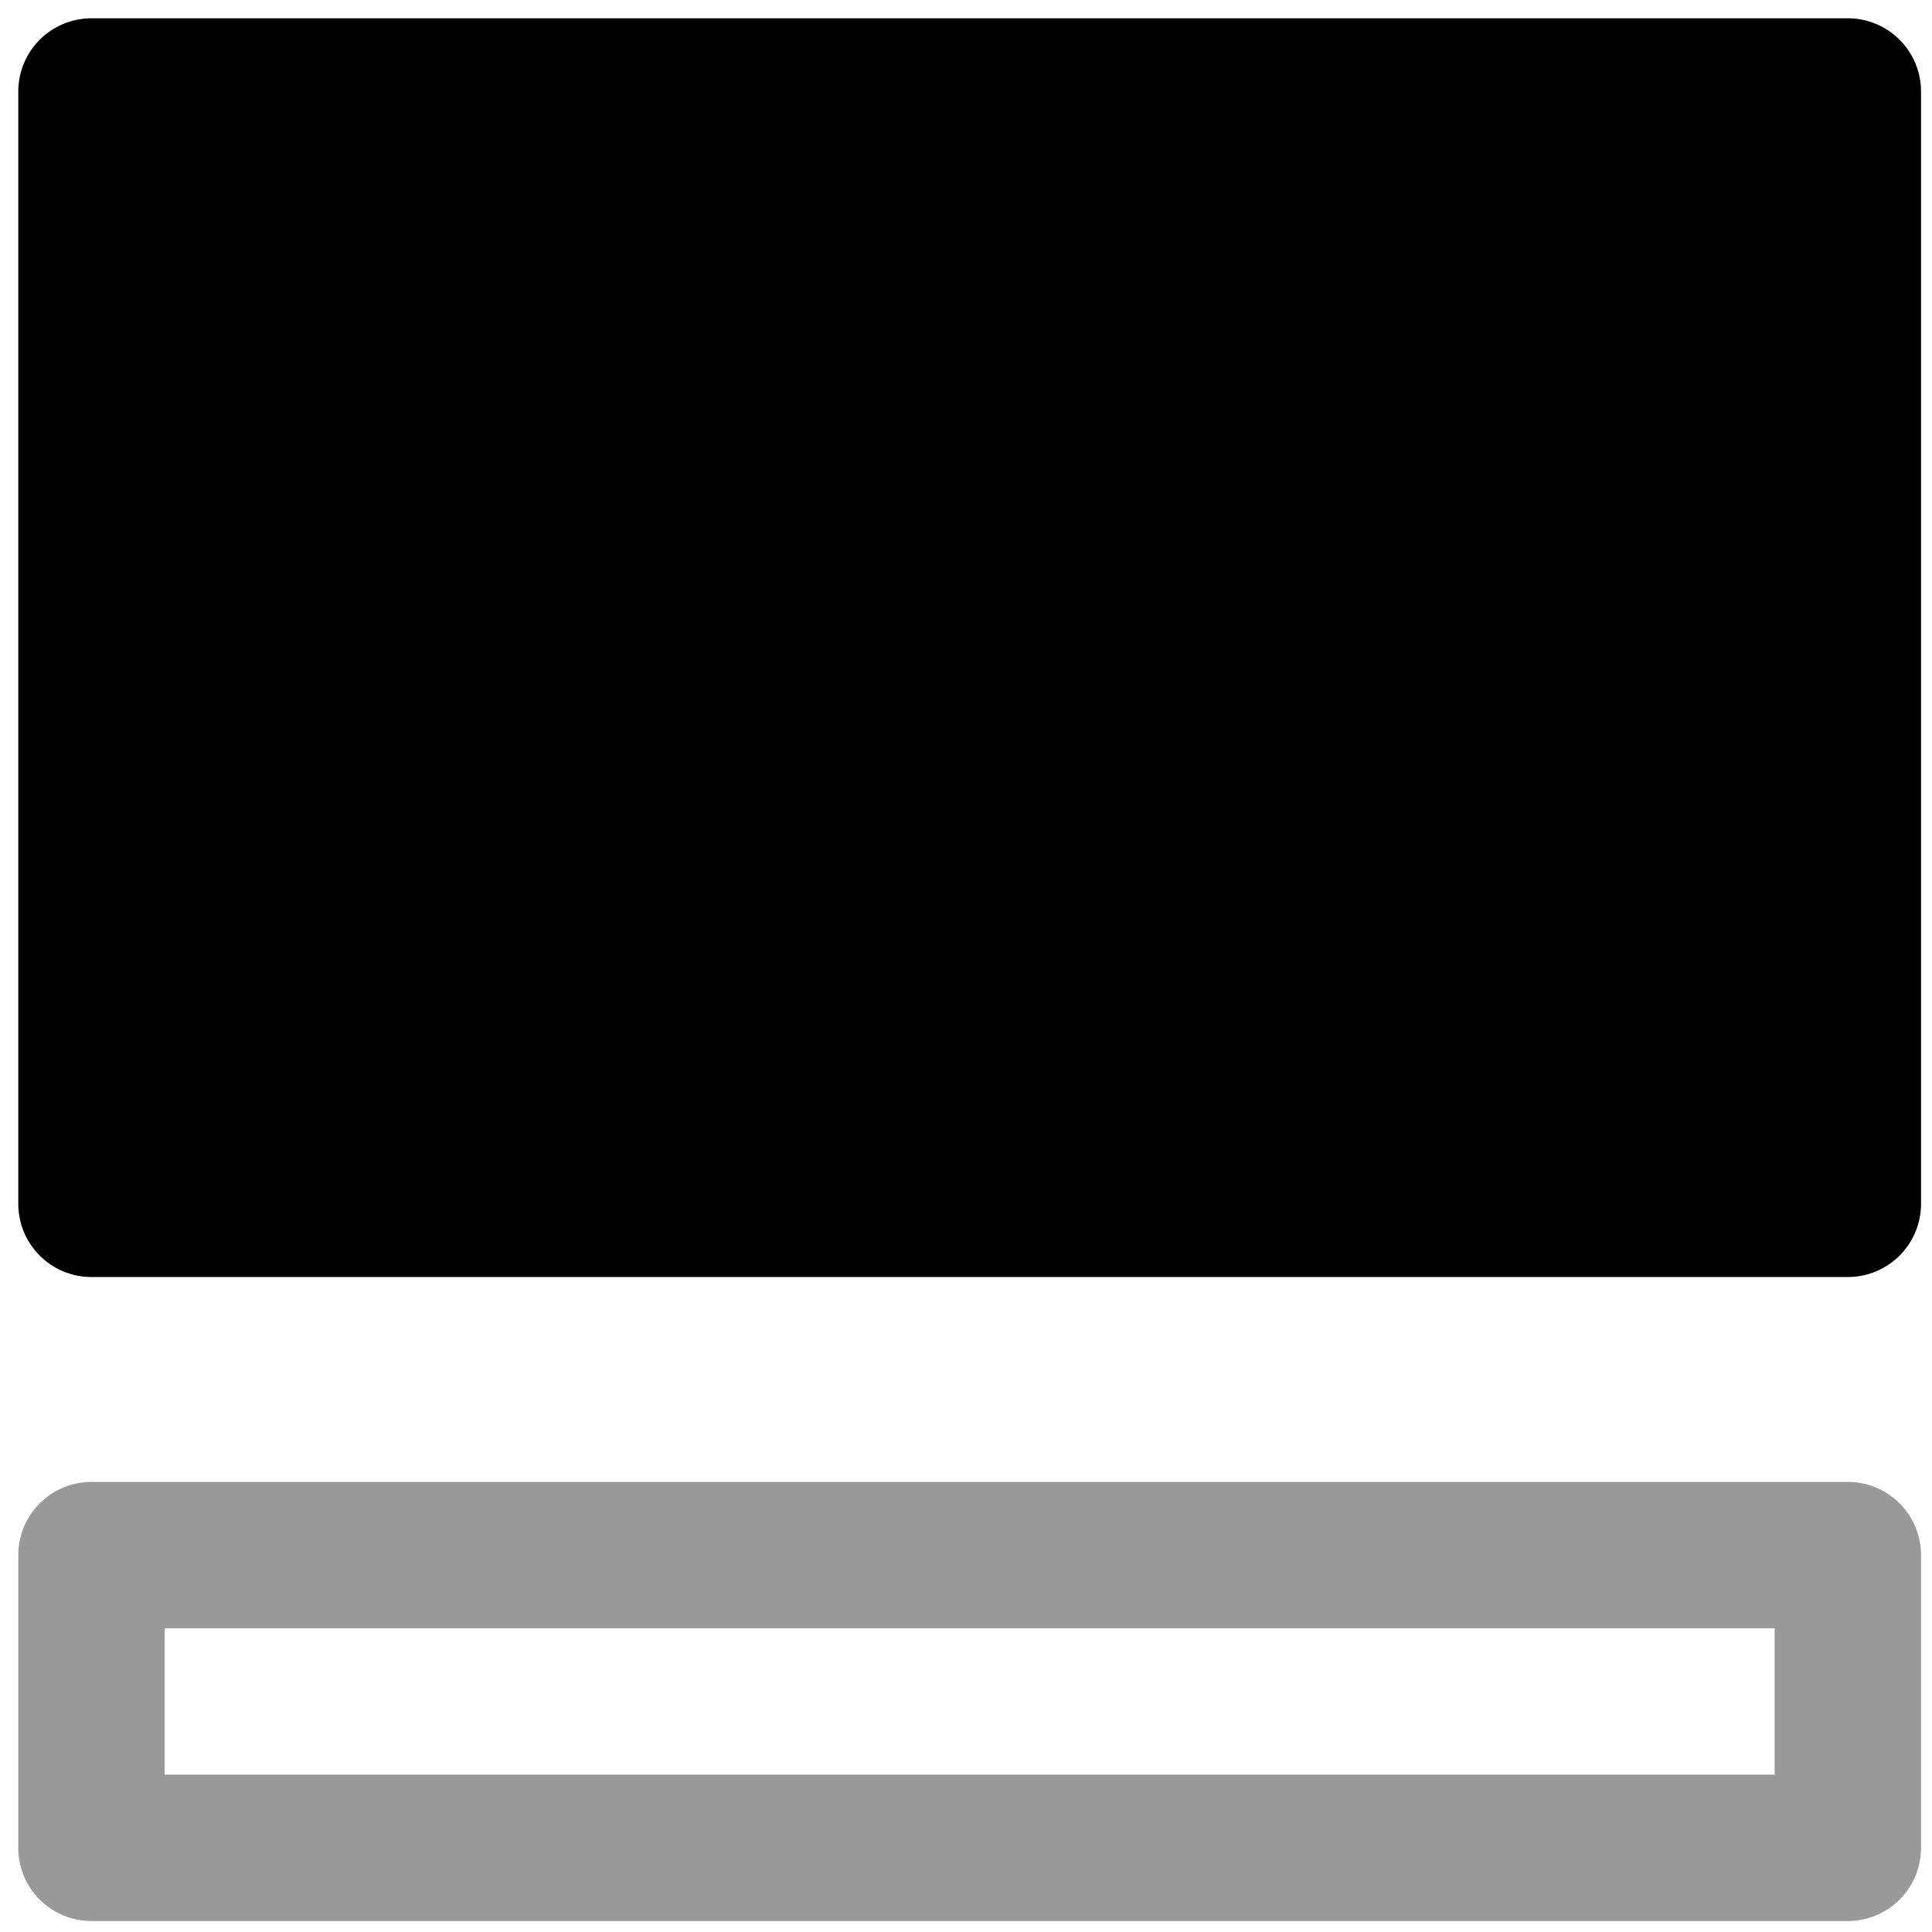 <svg xmlns="http://www.w3.org/2000/svg" viewBox="0 0 264 264">
    <path d="M12.5 202.5h240a10 10 0 0 1 10 10v40a10 10 0 0 1-10 10h-240a10 10 0 0 1-10-10v-40a10 10 0 0 1 10-10Zm230 20h-220v20h220Z" opacity=".4"/>
    <path d="M12.5 12.5h240v152h-240Z"/>
    <path d="M12.5 2.5h240a10 10 0 0 1 10 10v152a10 10 0 0 1-10 10h-240a10 10 0 0 1-10-10v-152a10 10 0 0 1 10-10Zm230 20h-220v132h220Z"/>
</svg>

